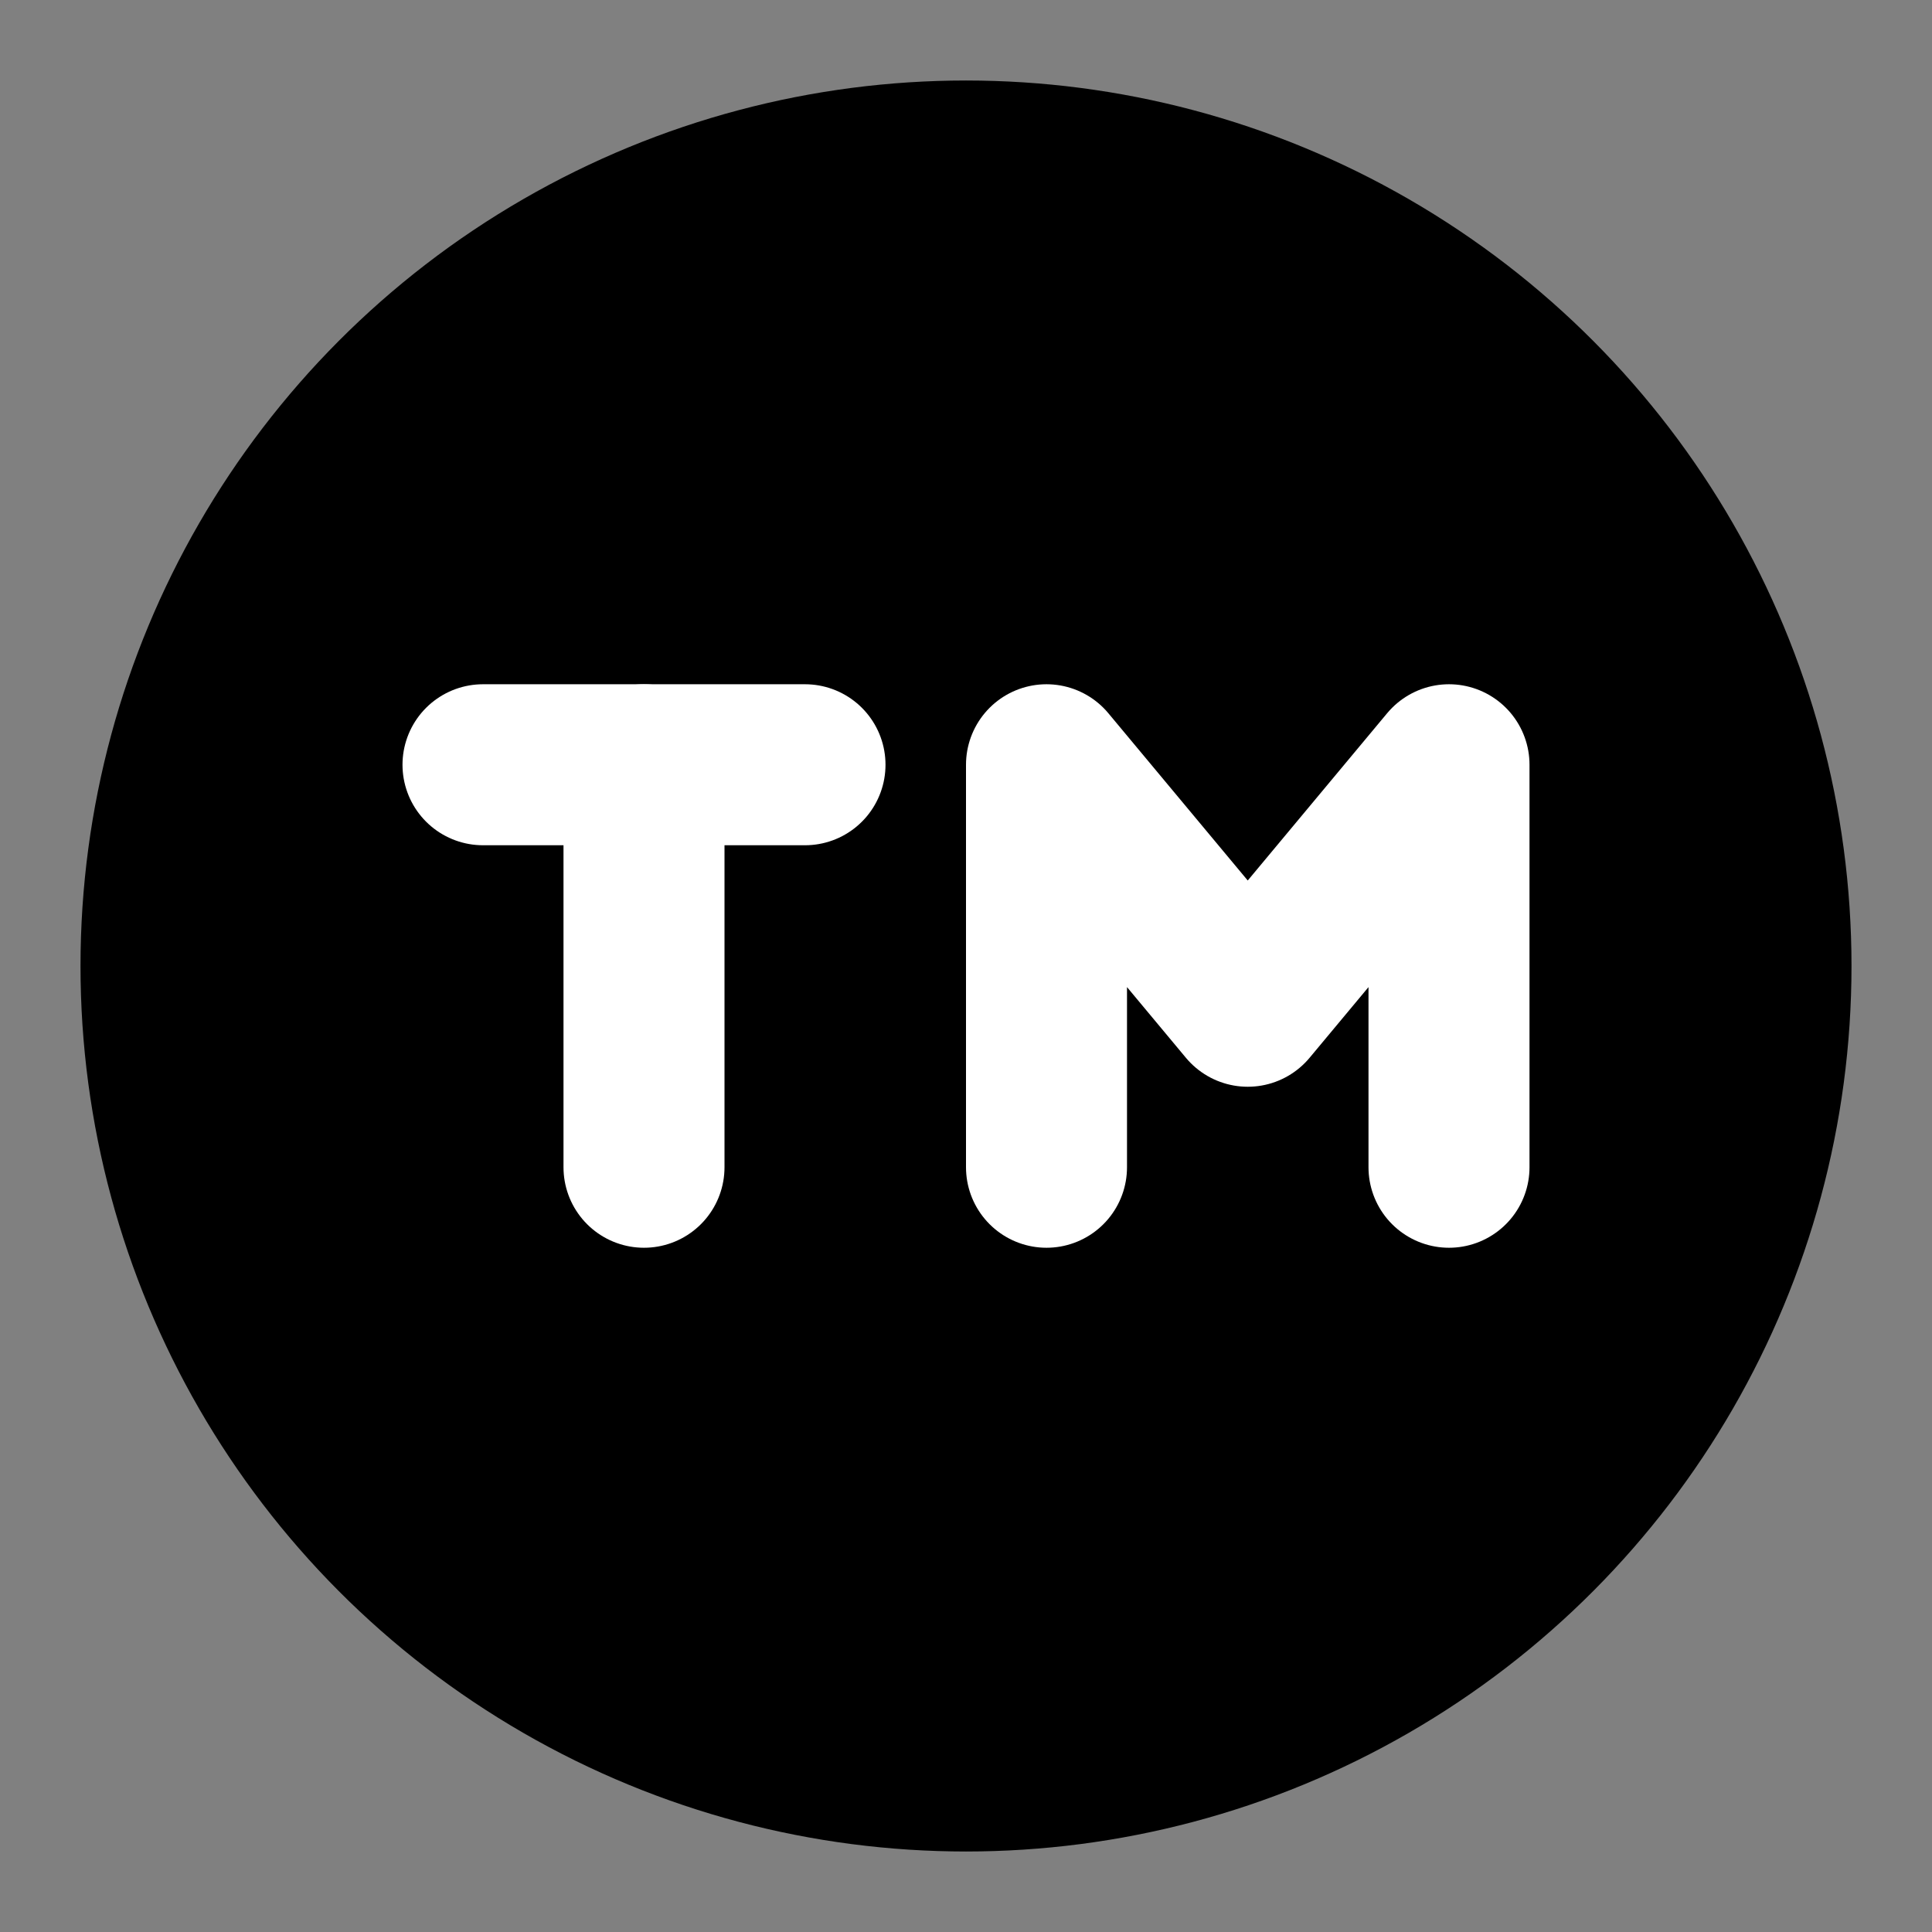 <svg viewBox="0 0 48 48" fill="none" xmlns="http://www.w3.org/2000/svg"><rect x="0" y="0" width="48" height="48" fill="#808080" stroke="none"/><rect fill="white" fill-opacity="0.01"/><circle cx="24" cy="24" r="20" fill="currentColor" stroke="currentColor" stroke-width="4" stroke-linecap="round" stroke-linejoin="round"/><path d="M12 19H16L20 19" stroke="white" stroke-width="4" stroke-linecap="round" stroke-linejoin="round"/><path d="M16 19L16 29" stroke="white" stroke-width="4" stroke-linecap="round" stroke-linejoin="round"/><path d="M26 29V19L31 25L36 19V29" stroke="white" stroke-width="4" stroke-linecap="round" stroke-linejoin="round"/></svg>